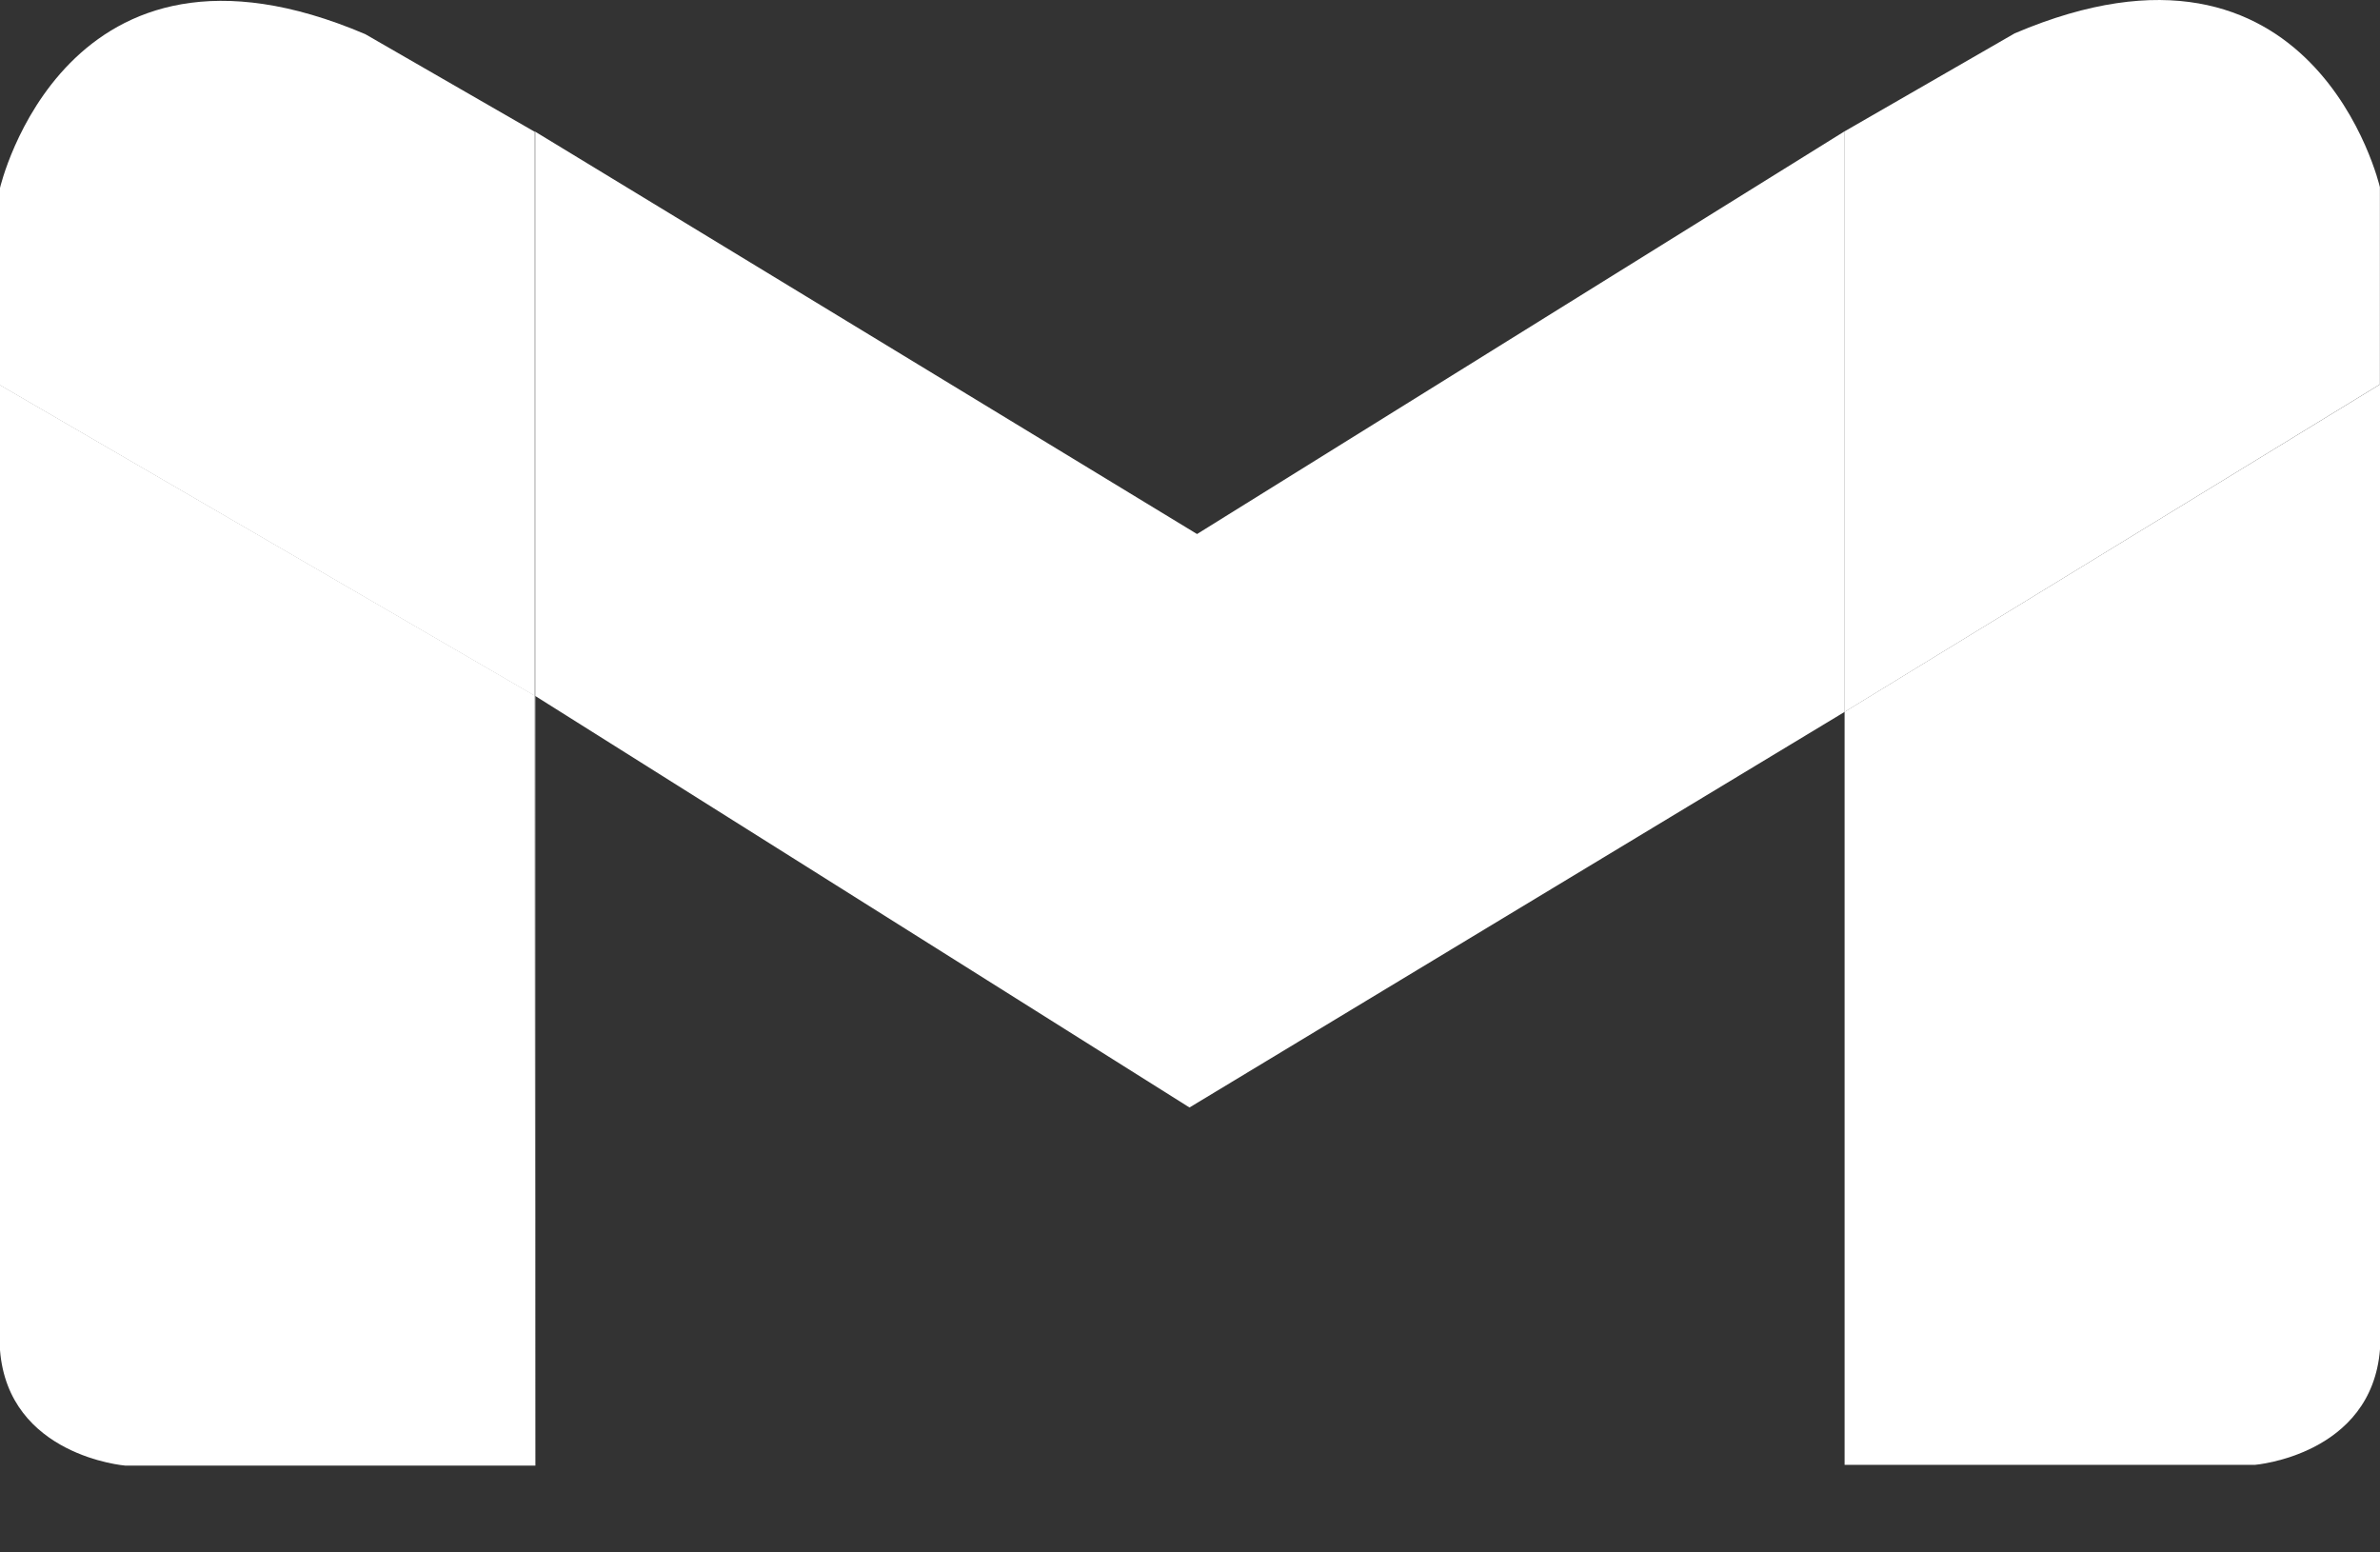 <svg width="23" height="15" viewBox="0 0 23 15" fill="none" xmlns="http://www.w3.org/2000/svg">
<rect x="0" y="0" width="23" height="15" fill="#333333" stroke="none"/>
<path d="M17.827 1.268L11.568 5.16L5.165 1.268V1.269L5.173 1.275V6.725L11.495 10.701L17.827 6.878V1.268Z" fill="white"/>
<path d="M19.47 0.322L17.826 1.269V6.879L22.999 3.714V1.808C22.999 1.808 22.371 -0.914 19.47 0.322Z" fill="white"/>
<path d="M17.826 6.878V14.154H21.791C21.791 14.154 22.919 14.062 23 13.037V3.714L17.826 6.878Z" fill="white"/>
<path d="M5.173 14.161V6.725L5.165 6.72L5.173 14.161Z" fill="white"/>
<path d="M5.165 1.272L3.53 0.33C0.629 -0.906 0 1.816 0 1.816V3.722L5.165 6.722V1.272Z" fill="white"/>
<path d="M5.165 1.27V6.72L5.173 6.725V1.275L5.165 1.27Z" fill="white"/>
<path d="M-6.10352e-05 3.72V13.044C0.08 14.069 1.209 14.161 1.209 14.161H5.174L5.165 6.719L-6.10352e-05 3.72Z" fill="white"/>
</svg>
